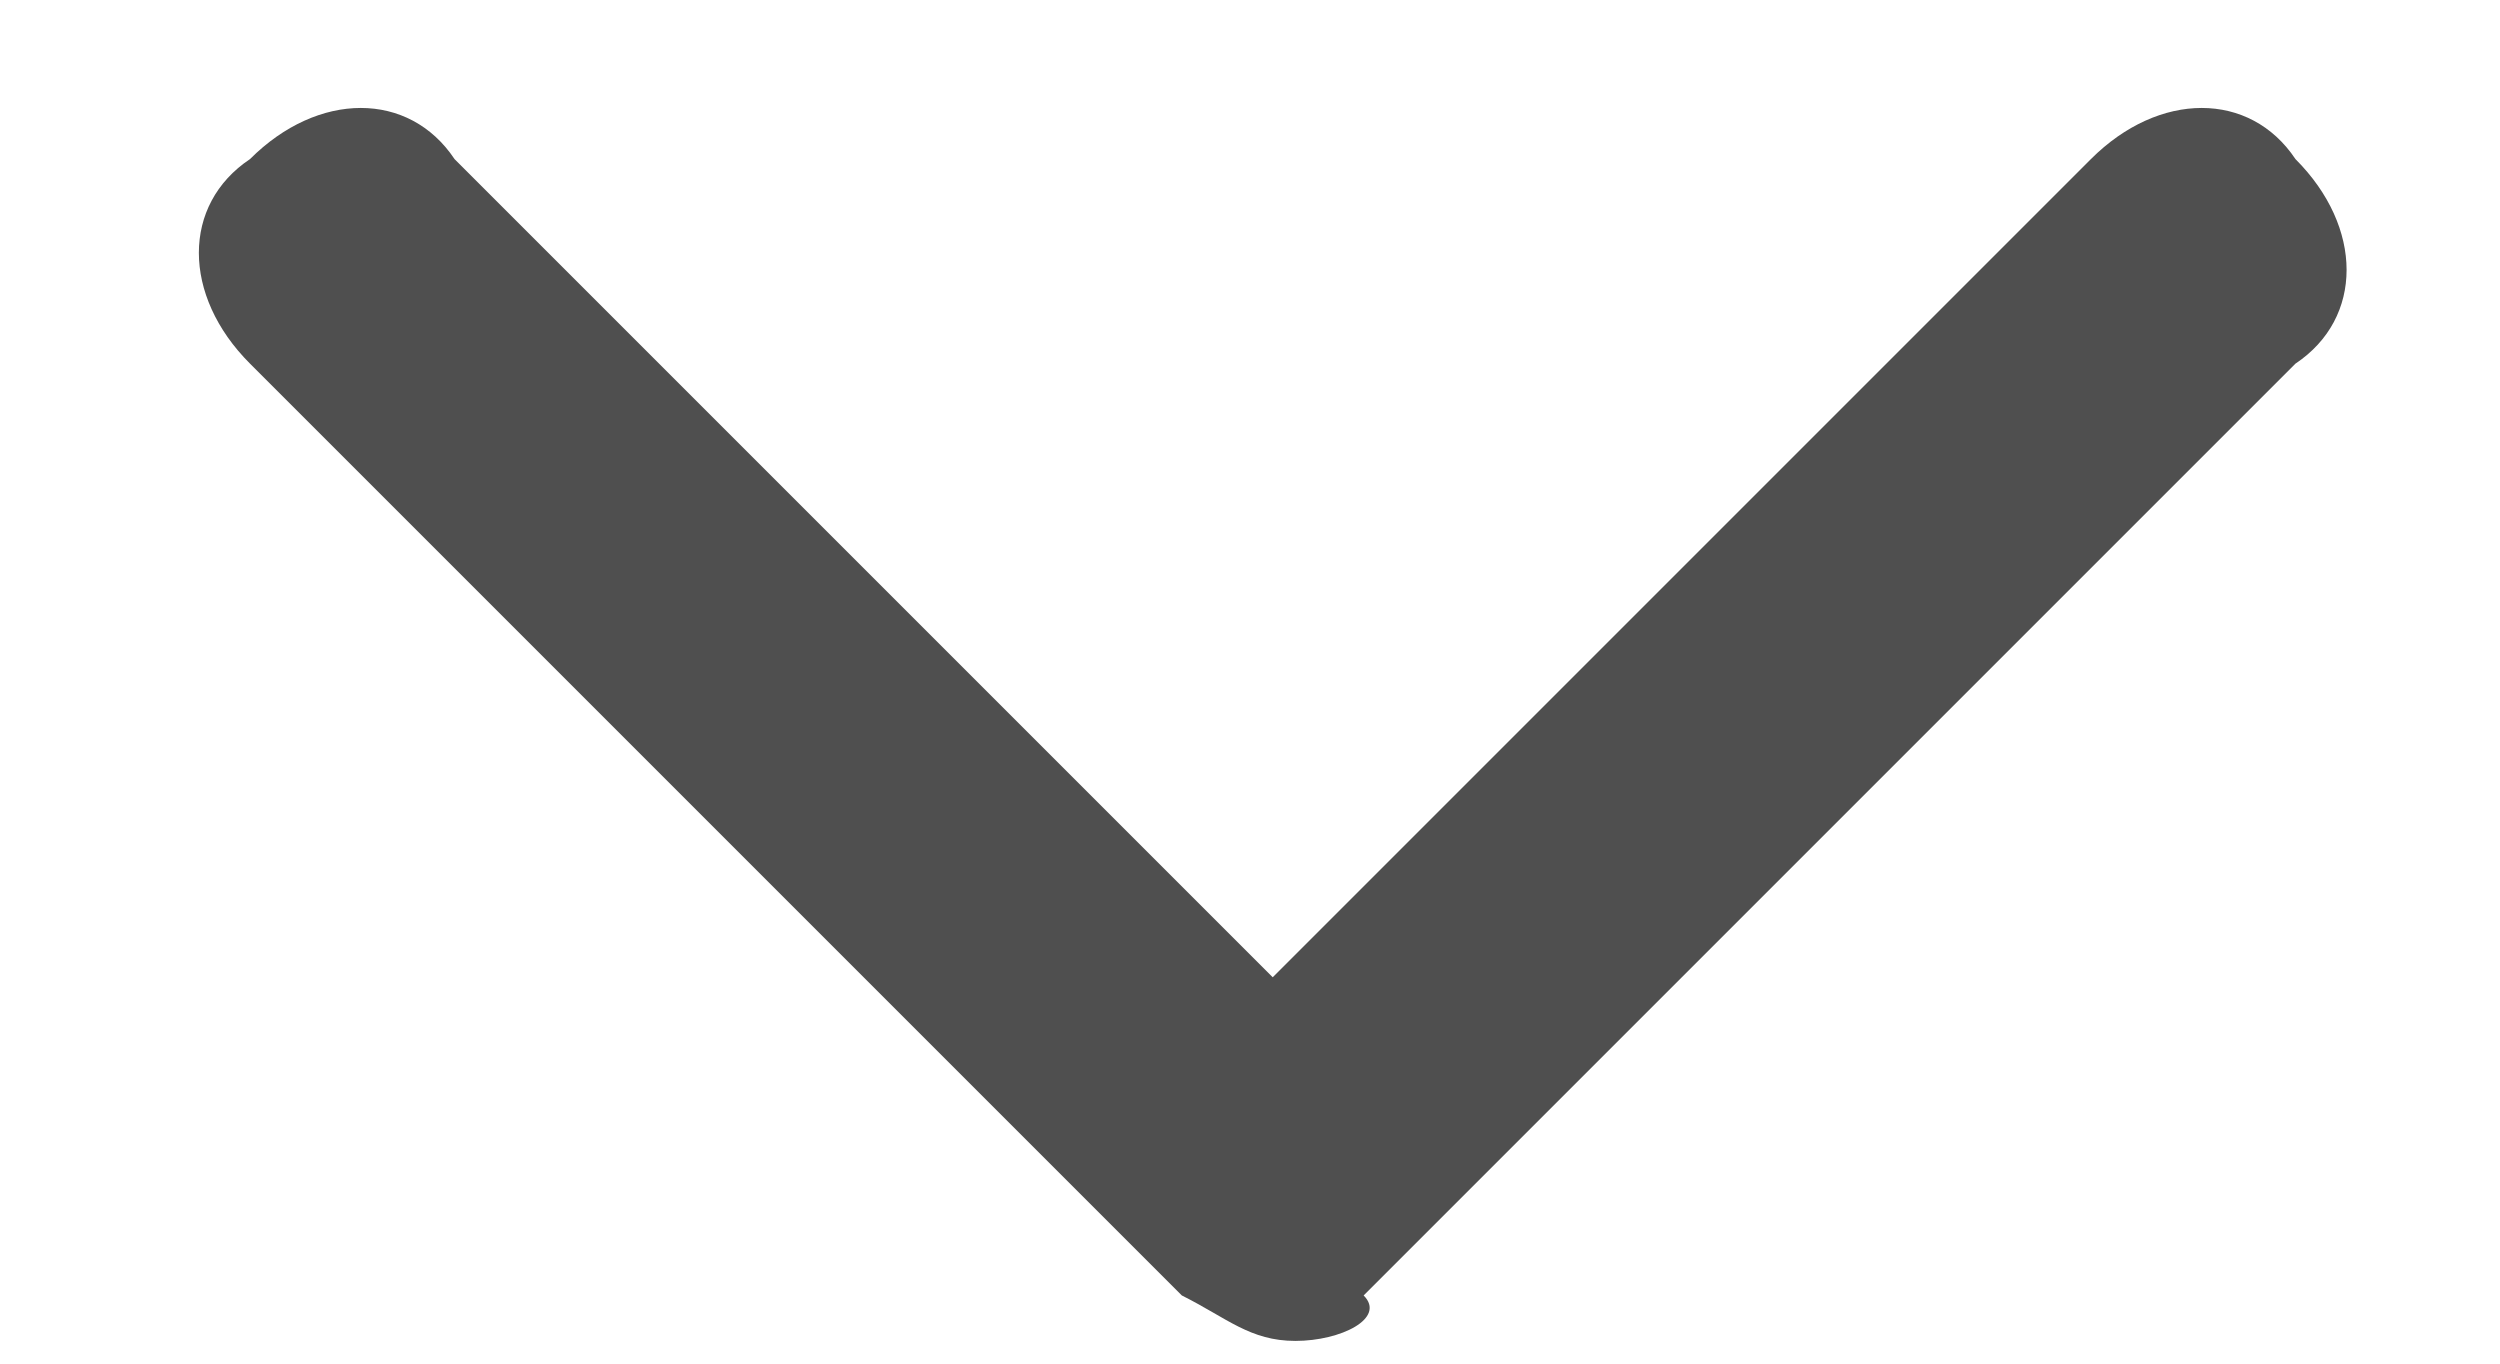 <svg width="11" height="6" viewBox="0 0 11 6" fill="none" xmlns="http://www.w3.org/2000/svg">
<path d="M5.7 5.9C5.5 5.9 5.4 5.8 5.2 5.7L1.1 1.6C0.8 1.3 0.8 0.9 1.1 0.7C1.4 0.4 1.8 0.4 2 0.7L5.6 4.3L9.2 0.7C9.5 0.4 9.9 0.4 10.1 0.7C10.4 1 10.4 1.4 10.1 1.6L6 5.7C6.1 5.8 5.9 5.9 5.7 5.9Z" fill="#4F4F4F"/>
</svg>
